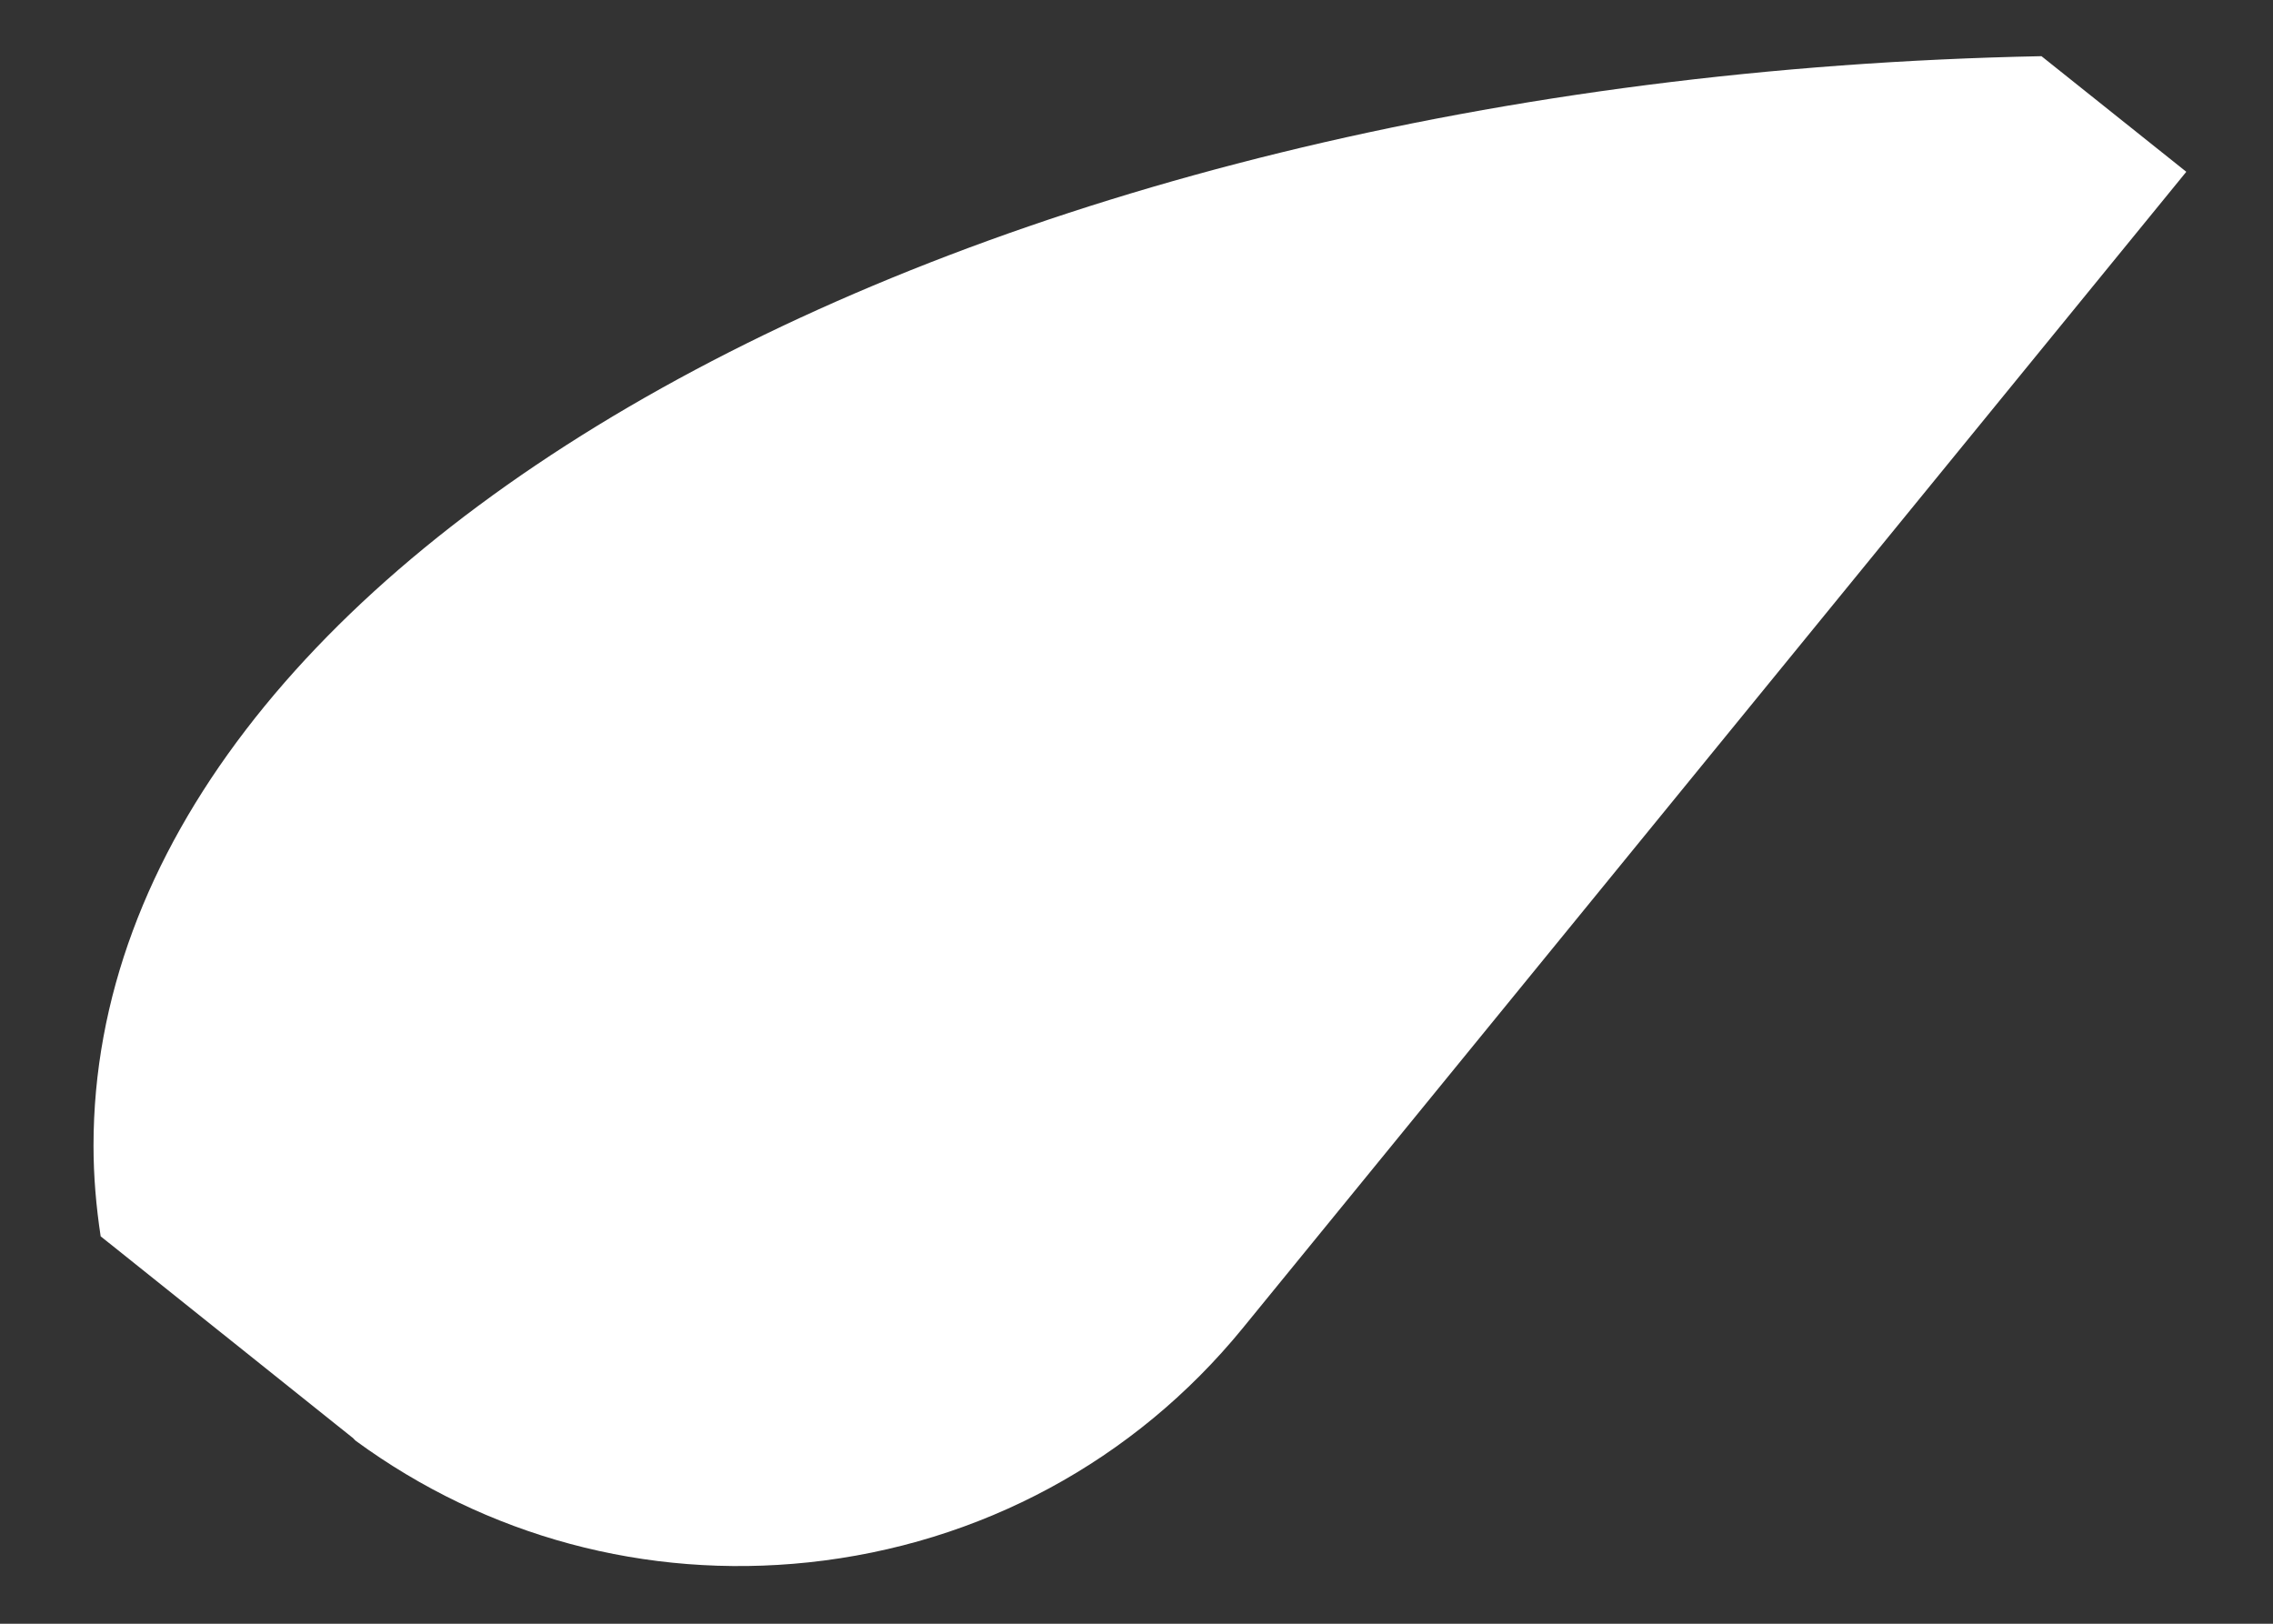 ﻿<?xml version="1.0" encoding="utf-8"?>
<svg version="1.1" xmlns:xlink="http://www.w3.org/1999/xlink" width="7px" height="5px" xmlns="http://www.w3.org/2000/svg">
  <rect width="100%" height="100%" fill="#333333" stroke="none"/>
  <g transform="matrix(1 0 0 1 -627 -443 )">
    <path d="M 1.083 4.425  C 1.088 4.428  1.091 4.433  1.096 4.437  C 1.498 4.731  1.989 4.864  2.49 4.811  C 3.018 4.755  3.493 4.499  3.827 4.09  L 6.733 0.529  L 6.287 0.173  C 2.953 0.239  0.288 1.715  0.288 3.528  C 0.288 3.622  0.296 3.715  0.31 3.807  L 1.083 4.425  Z " fill-rule="nonzero" fill="#ffffff" stroke="none" transform="matrix(1 0 0 1 627 443 )" />
  </g>
</svg>